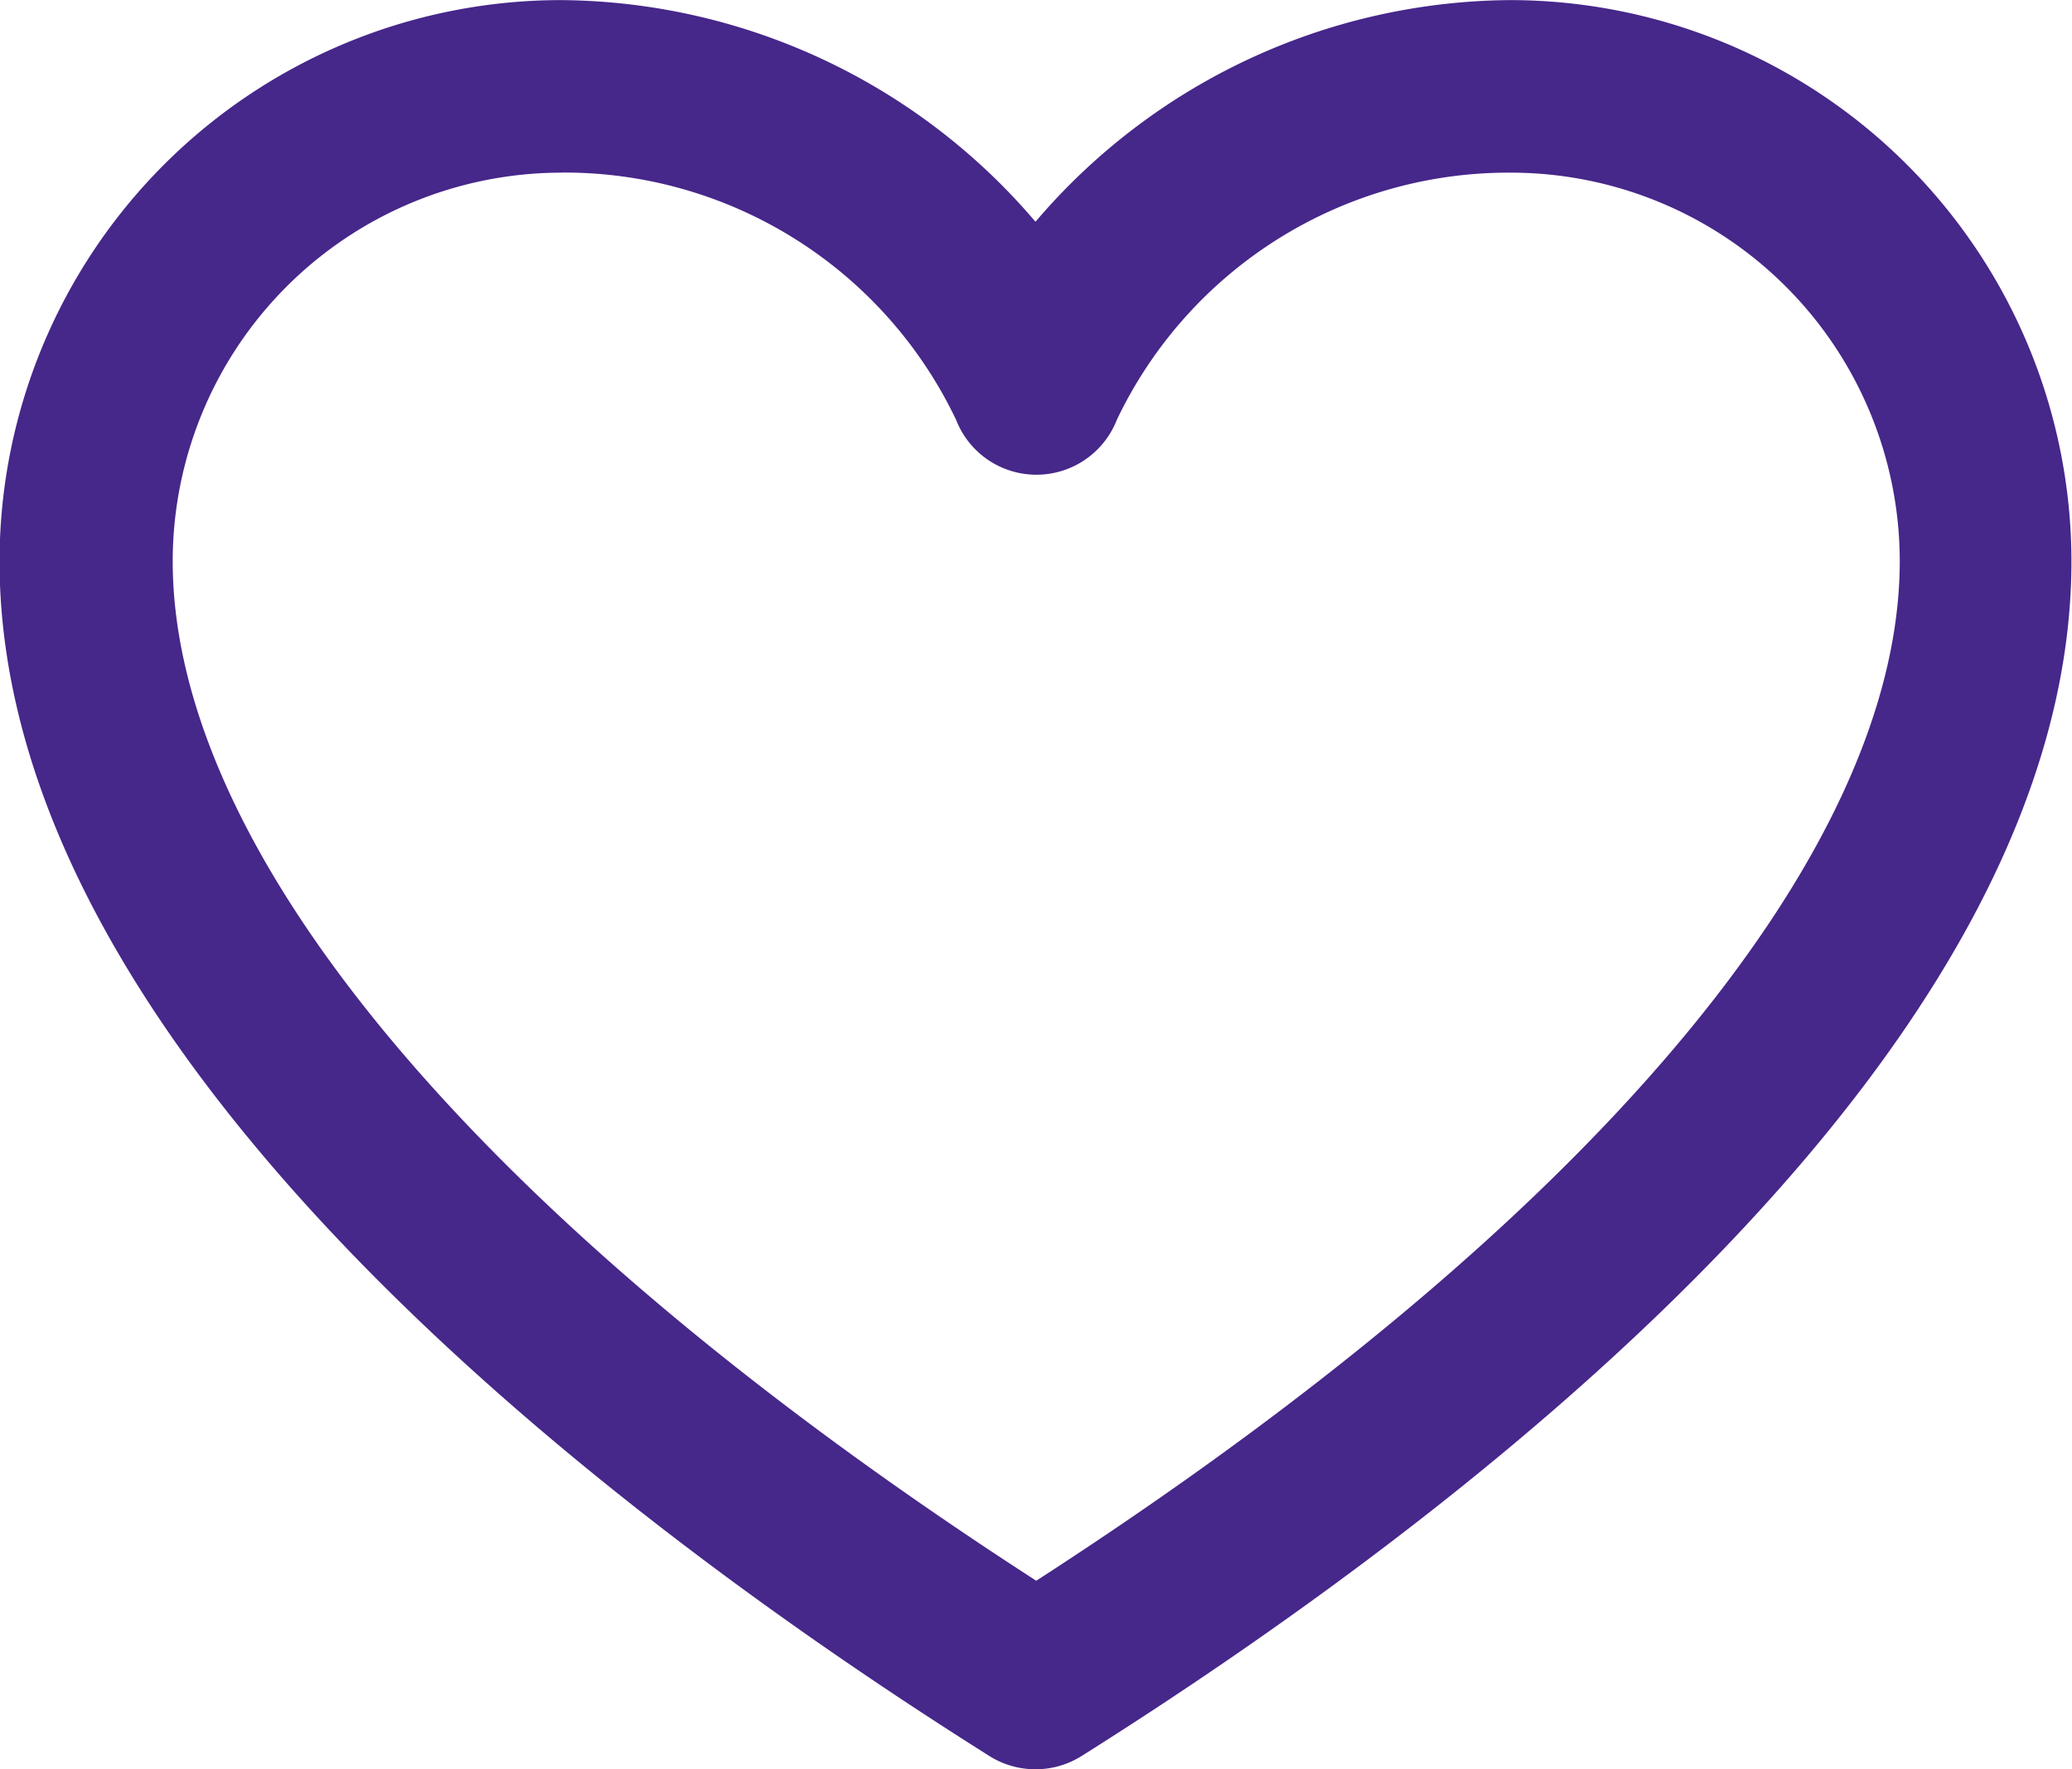 <svg xmlns="http://www.w3.org/2000/svg" width="22.315" height="19.06" viewBox="0 0 22.315 19.06"><g transform="translate(0 -0.003)"><path d="M-178.851,350.264a.932.932,0,0,1-.5-.142c-3.982-2.507-10.662-7.514-10.662-12.874a6.05,6.05,0,0,1,6.044-6.043,6.769,6.769,0,0,1,5.113,2.388,6.773,6.773,0,0,1,5.114-2.388,6.05,6.05,0,0,1,6.043,6.043c0,5.36-6.68,10.367-10.662,12.874A.93.93,0,0,1-178.851,350.264Zm-5.113-17.2a4.189,4.189,0,0,0-4.184,4.184c0,3.175,3.381,7.161,9.3,10.985,5.918-3.824,9.3-7.81,9.3-10.985a4.189,4.189,0,0,0-4.184-4.184,4.673,4.673,0,0,0-4.248,2.663.93.93,0,0,1-.866.591h0a.928.928,0,0,1-.865-.591A4.673,4.673,0,0,0-183.964,333.063Z" transform="translate(190.008 -331.201)" fill="#46278a"/></g></svg>